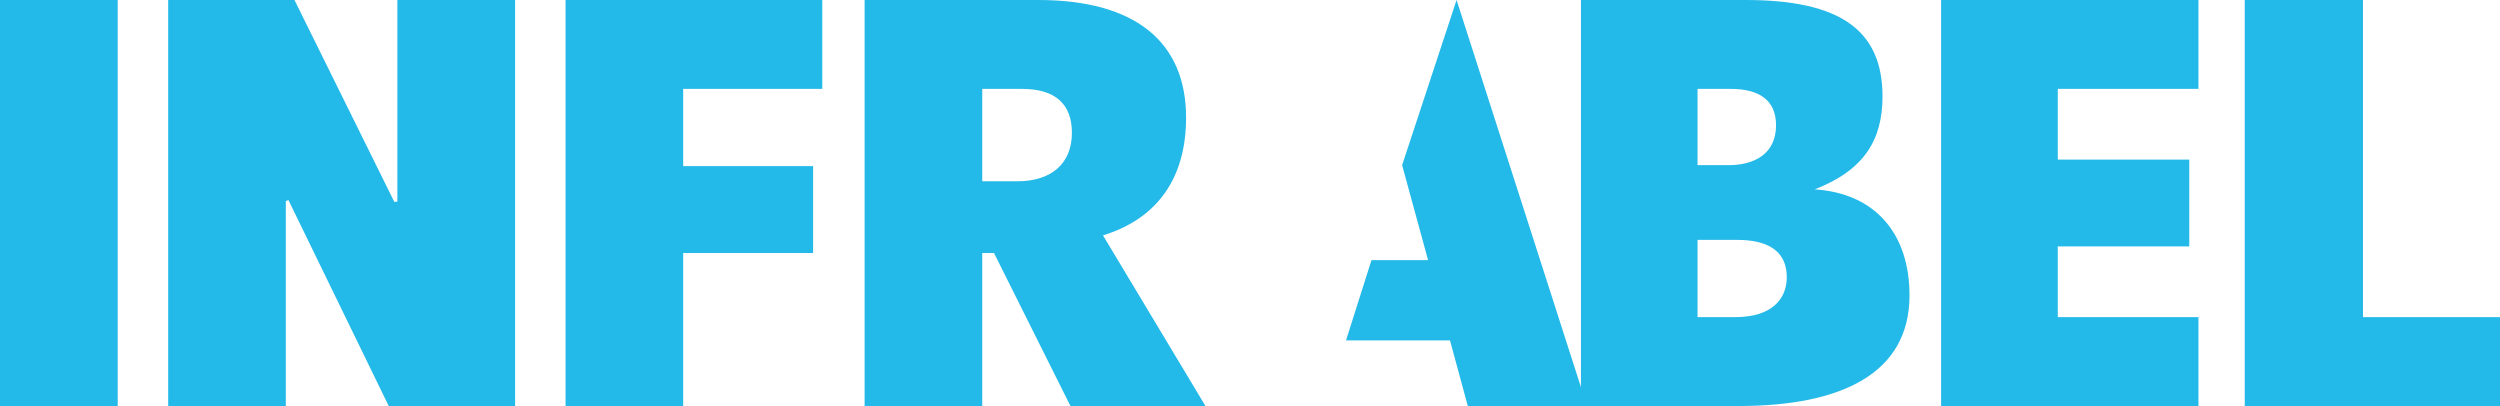<svg width="394" height="64" viewBox="0 0 394 64" fill="none" xmlns="http://www.w3.org/2000/svg">
<path d="M0 0V64H18.552V0H0ZM26.505 0V63.986H45.043V31.682L45.453 31.52L61.263 63.986H81.179V0H62.627V31.763L62.15 31.831L46.407 0H26.505ZM89.132 0V63.986H107.67V39.877H128.146V26.179H107.67V14.009H129.592V0H89.132ZM136.262 0V63.986H154.801V39.877H156.656L168.701 63.986H189.982L173.83 37.091C182.421 34.463 186.926 28.026 186.926 18.552C186.926 6.456 178.735 0 163.64 0H136.262ZM229.555 0L220.974 26.03L225.067 40.999H216.145L212.135 53.642H228.518L231.328 63.986H250.112H274.039C290.015 63.986 300.939 58.974 300.939 46.556C300.939 36.926 295.637 30.48 286.002 29.843C293.789 26.819 296.683 22.044 296.683 15.199C296.683 4.533 289.703 0 275.089 0H249.157V61.012L229.555 0ZM305.918 0V63.986H346.474V49.978H324.307V38.835H345.028V25.151H324.307V14.009H346.474V0H305.918ZM353.772 0V63.986H394V49.978H372.406V0H353.772ZM154.801 14.009H161.076C166.214 14.009 168.933 16.315 168.933 20.932C168.933 25.948 165.491 28.572 160.353 28.572H154.801V14.009ZM267.532 14.009H272.757C277.013 14.009 279.905 15.603 279.905 19.742C279.905 24.277 276.446 26.03 272.429 26.03H267.532V14.009ZM267.532 37.808H273.807C278.144 37.808 281.596 39.235 281.596 43.69C281.596 47.035 279.341 49.978 273.48 49.978H267.532V37.808Z" fill="#23B9E8"/>
</svg>
